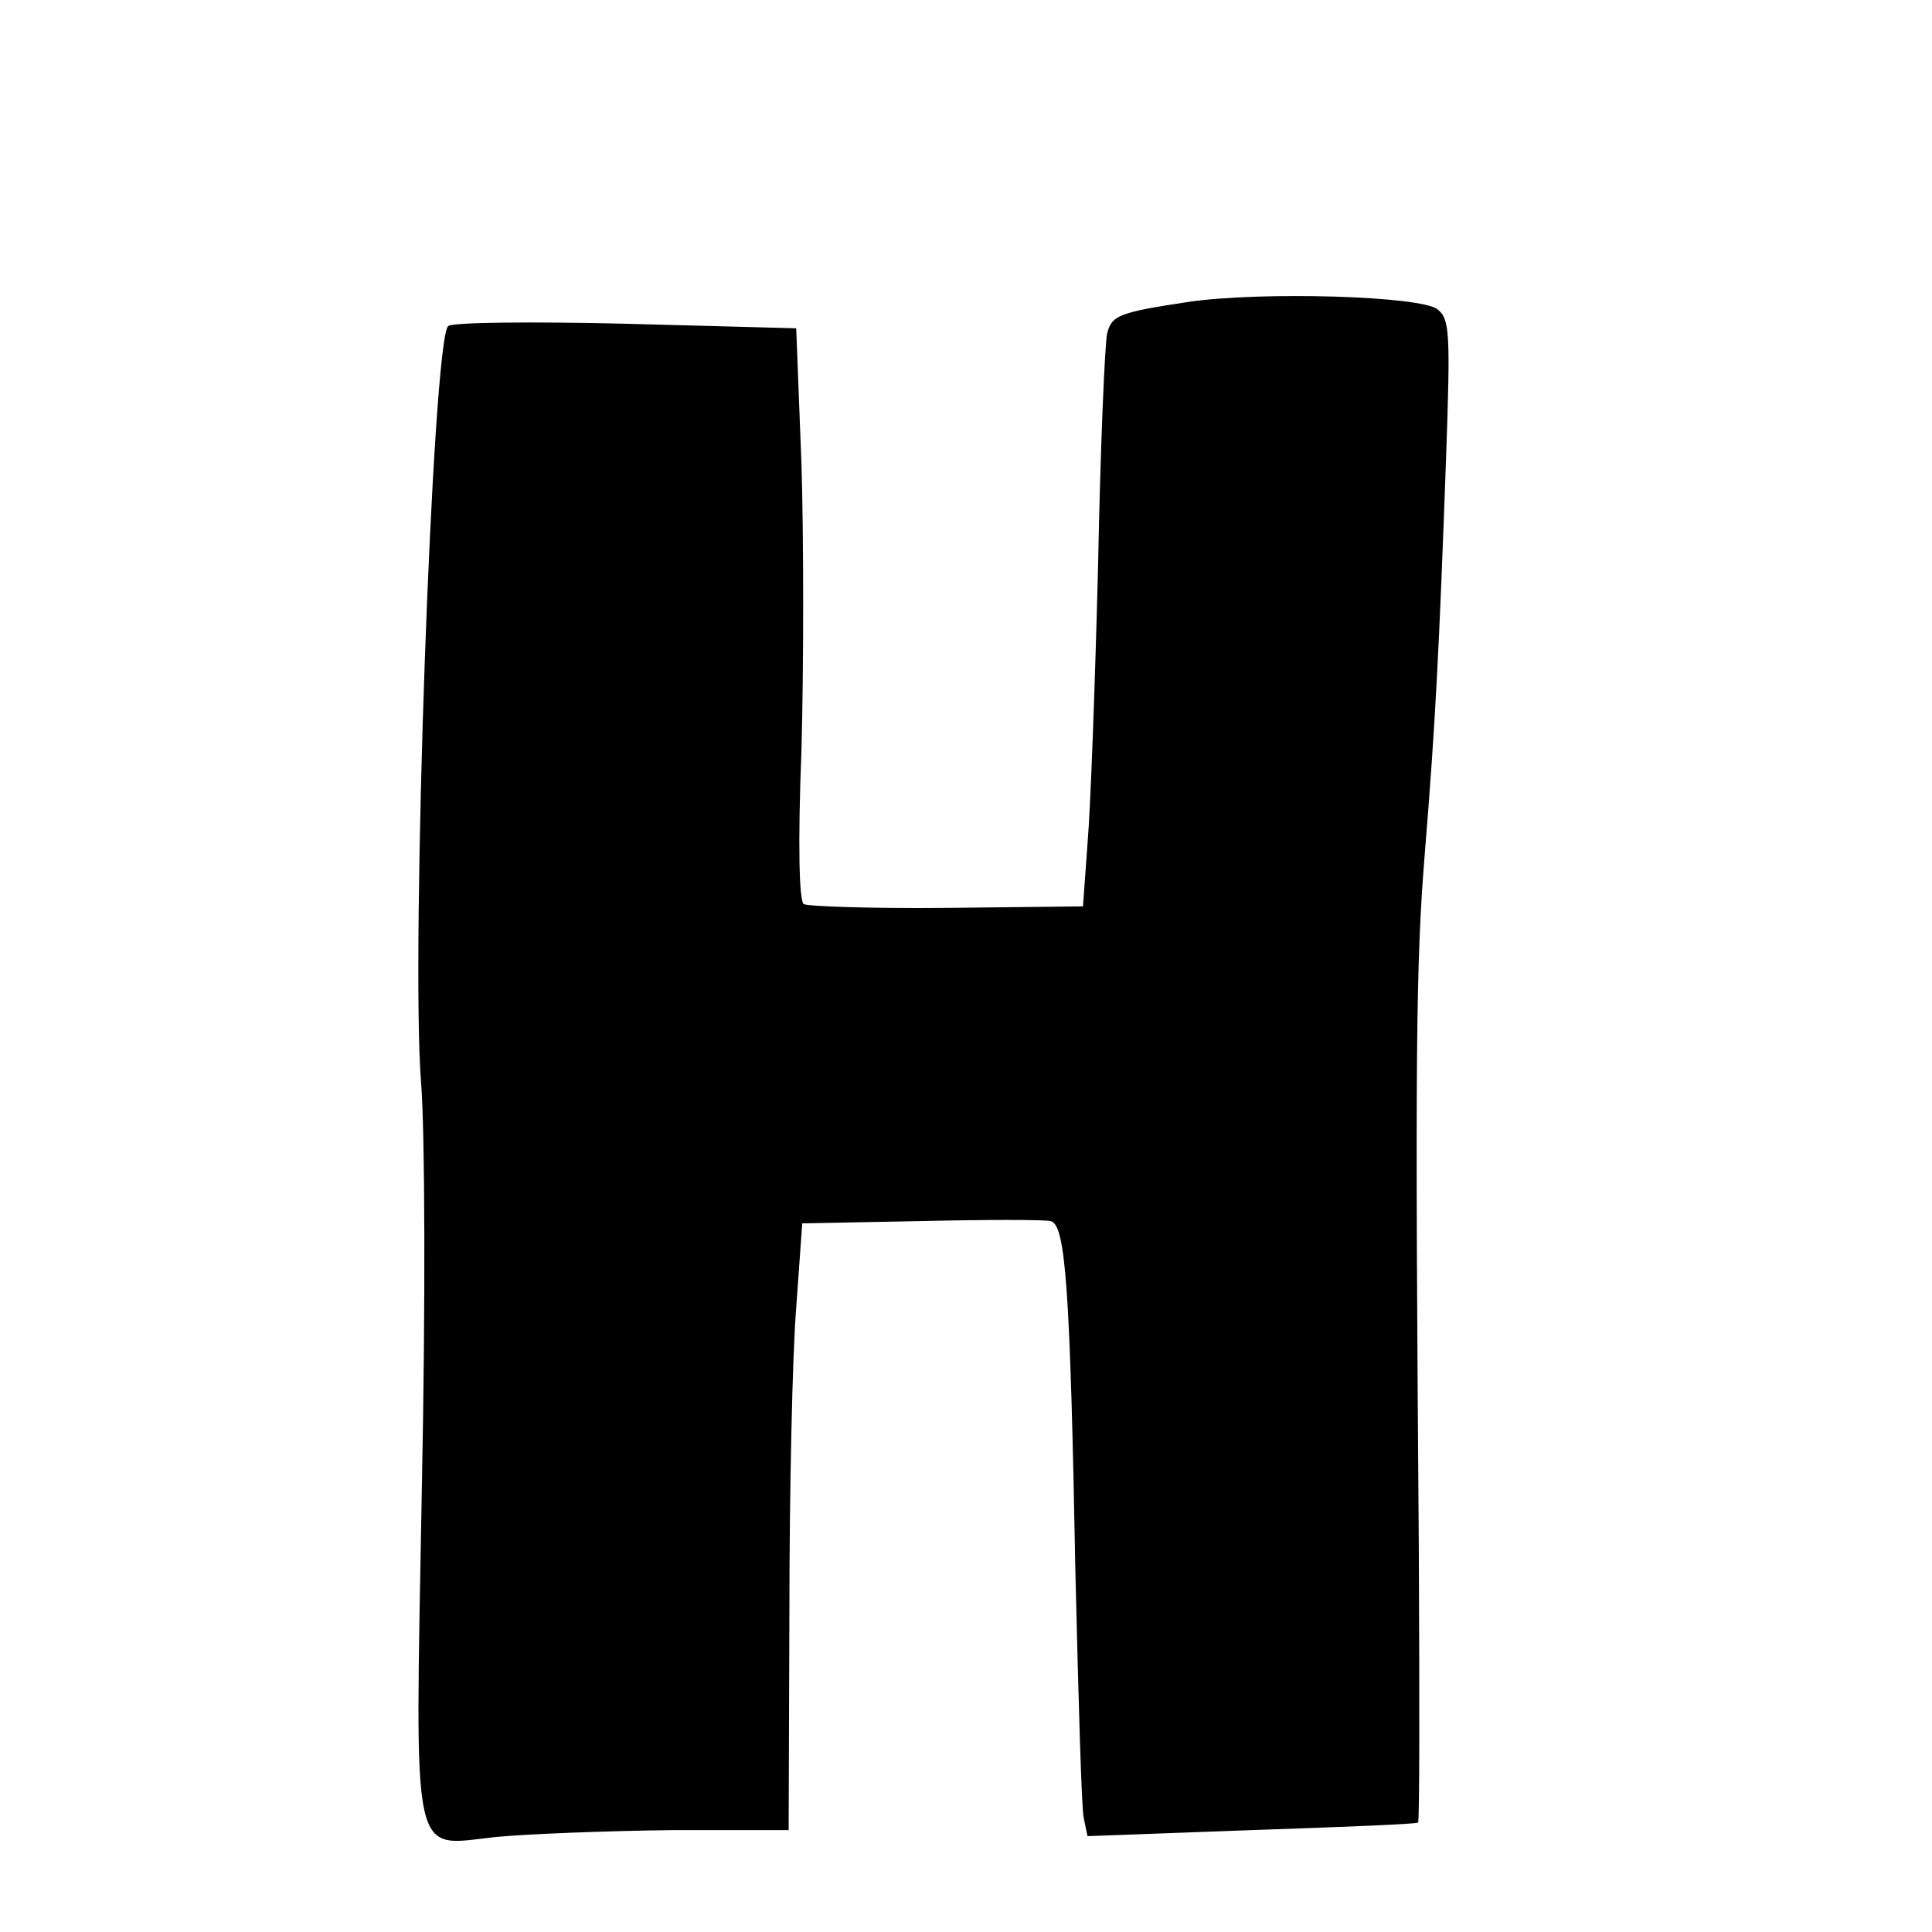 <?xml version="1.0" standalone="no"?>
<!DOCTYPE svg PUBLIC "-//W3C//DTD SVG 20010904//EN"
 "http://www.w3.org/TR/2001/REC-SVG-20010904/DTD/svg10.dtd">
<svg version="1.0" xmlns="http://www.w3.org/2000/svg"
 width="256pt" height="256pt" viewBox="0 0 256 256"
 preserveAspectRatio="xMidYMid meet">
<g transform="translate(0,256) scale(0.1,-0.1)"
fill="#000000" stroke="none">
<path d="M1575 2160 c-93 -14 -102 -18 -108 -42 -3 -13 -9 -151 -12 -308 -4
-157 -10 -322 -14 -368 l-6 -83 -180 -2 c-99 -1 -185 2 -190 5 -6 4 -8 77 -3
205 3 109 3 280 0 378 l-7 180 -225 6 c-124 3 -230 2 -236 -3 -21 -15 -50
-833 -36 -1003 5 -64 6 -289 1 -535 -9 -509 -16 -476 99 -464 43 4 147 8 232
9 l155 0 1 290 c0 160 4 340 9 402 l8 112 157 3 c86 2 164 2 172 0 20 -4 26
-87 33 -467 4 -165 8 -311 11 -324 l5 -24 217 8 c119 4 219 8 221 10 2 2 2
165 1 362 -5 651 -4 777 8 923 14 171 19 270 28 520 6 170 5 187 -11 200 -22
18 -234 24 -330 10z"/>
</g>
</svg>
